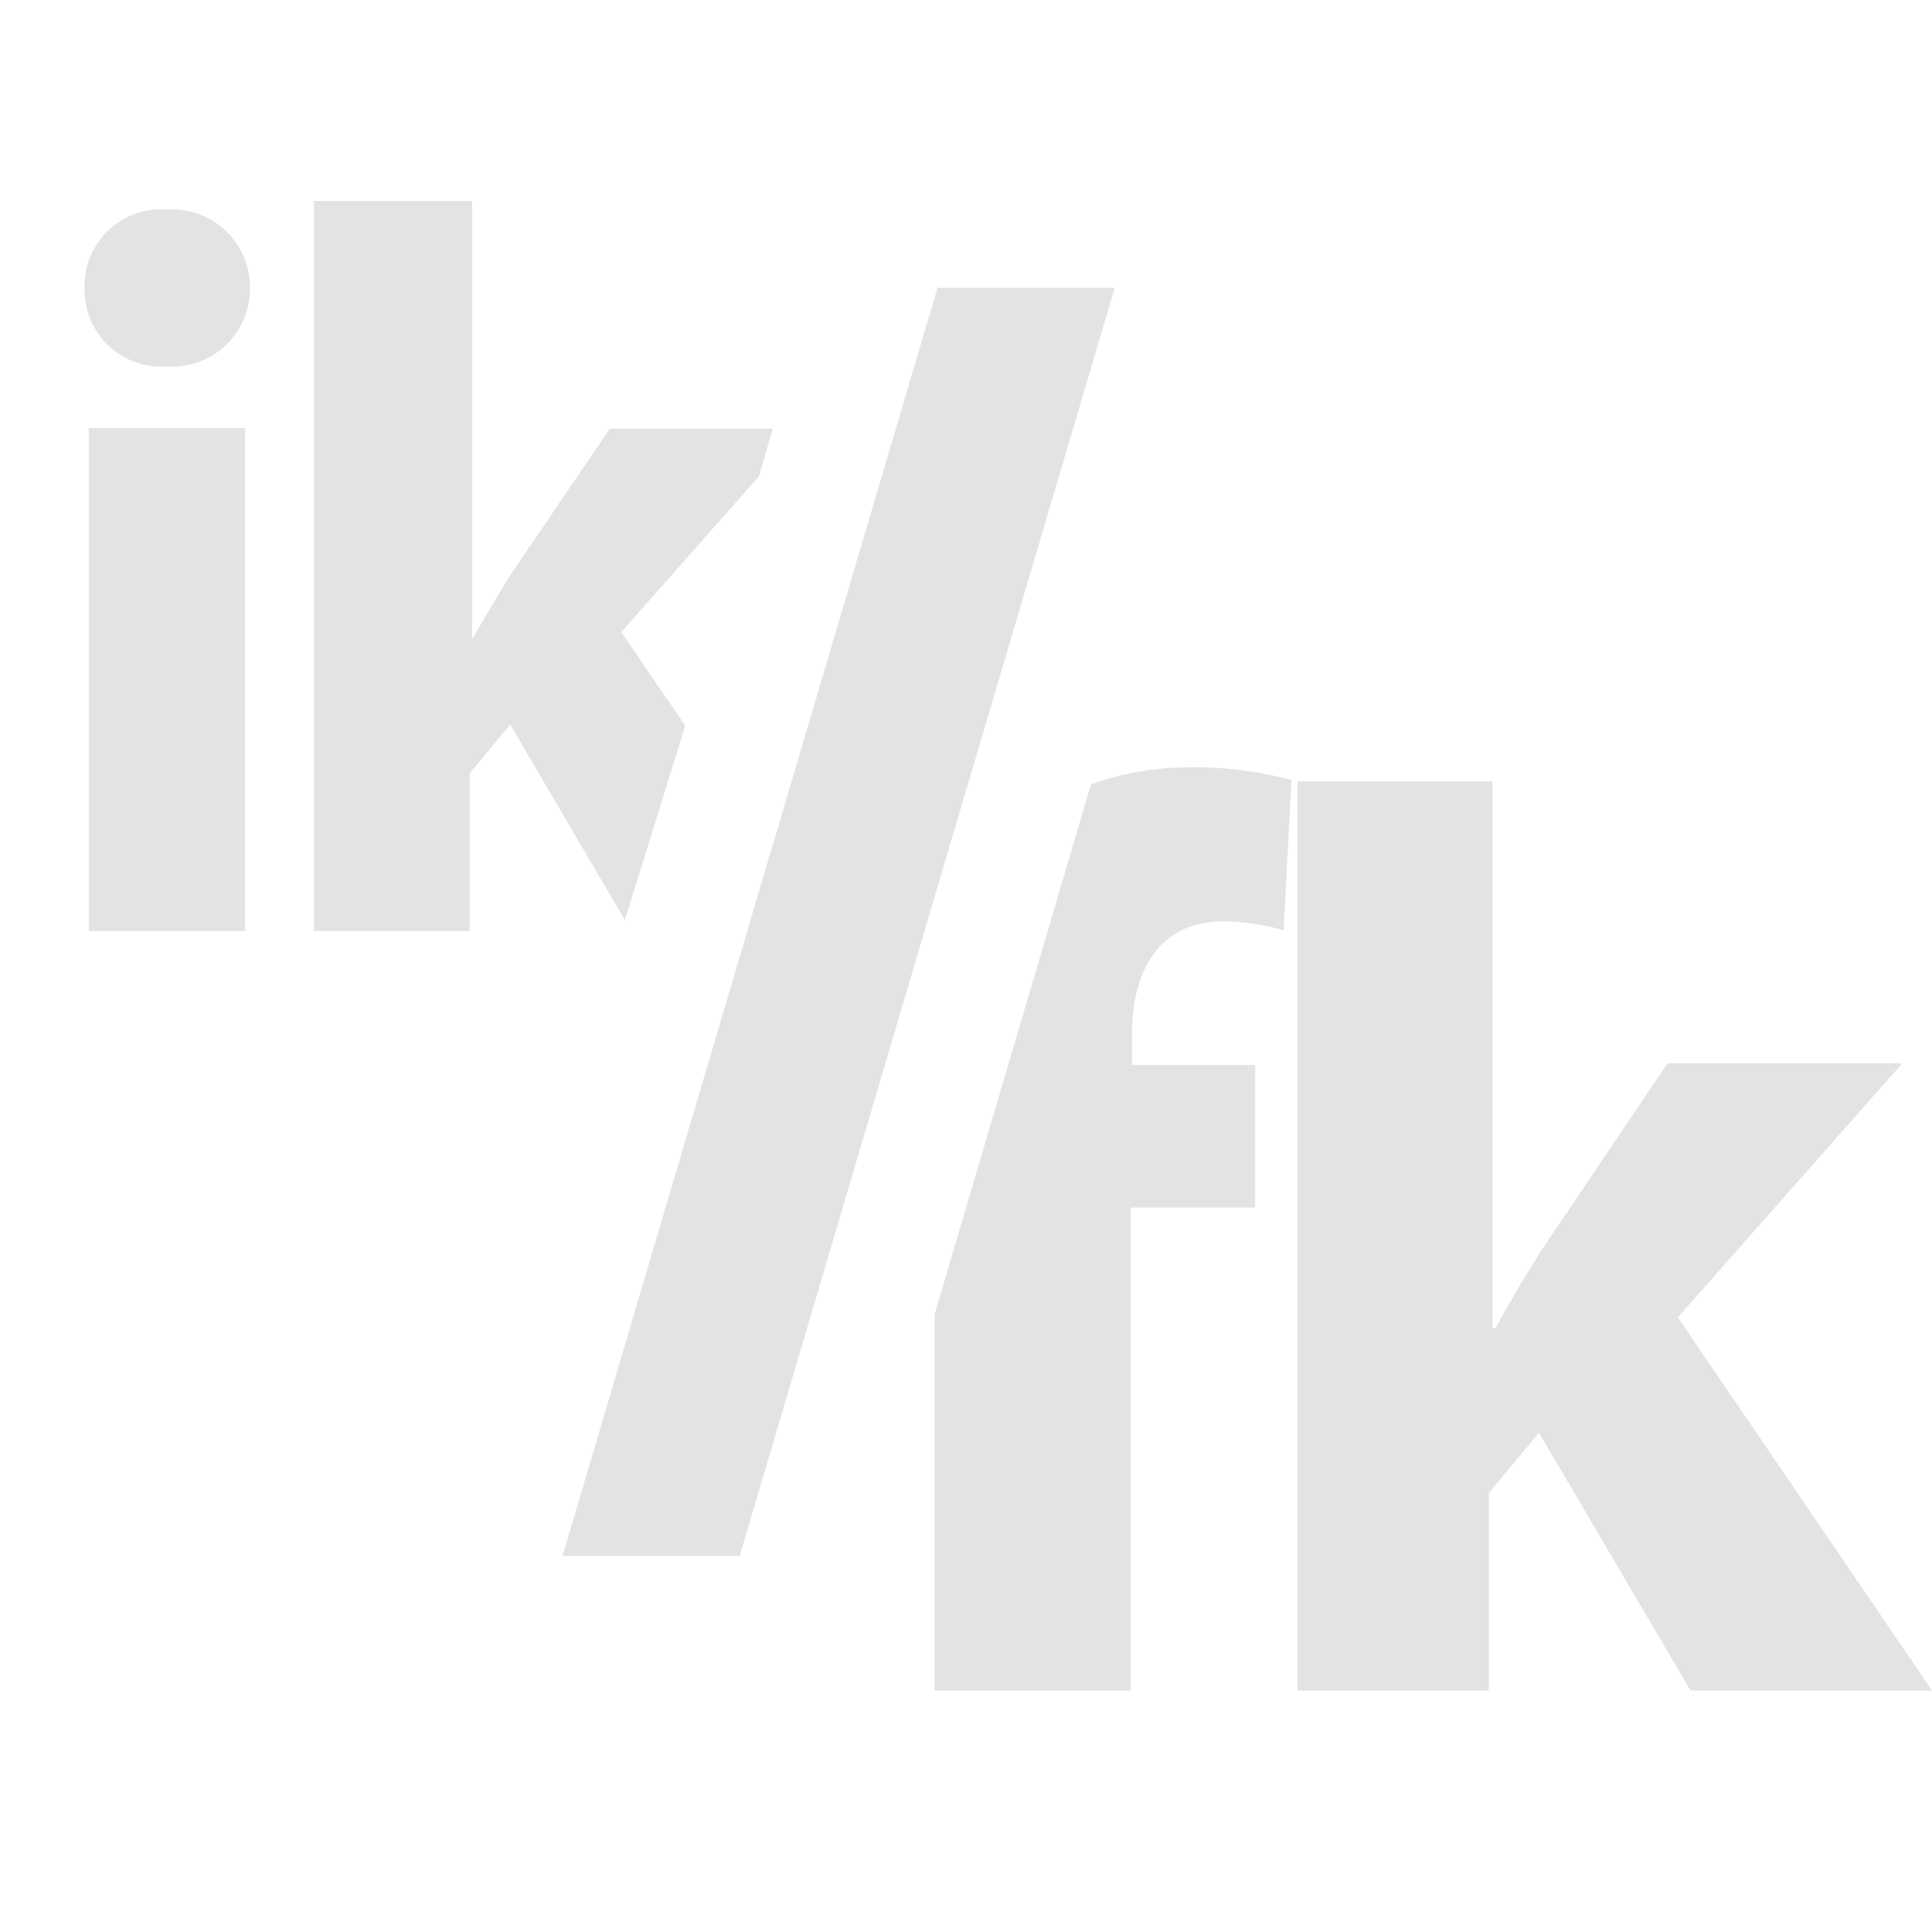 <svg id="Calque_1" data-name="Calque 1" xmlns="http://www.w3.org/2000/svg" viewBox="0 0 32 32"><defs><style>.cls-1{fill:#e3e3e3;}</style></defs><title>ikfk_l</title><path class="cls-1" d="M4.14,4.78A1.29,1.29,0,0,1,2.75,6.07,1.27,1.27,0,0,1,1.4,4.78,1.27,1.27,0,0,1,2.77,3.47,1.29,1.29,0,0,1,4.14,4.78ZM1.47,15.42V7.09H4.06v8.33Z"/><path class="cls-1" d="M24.72,22h.05c.23-.43.49-.86.74-1.26l2.11-3.13h3.89l-3.72,4.21L32,28h-4l-2.51-4.27-.83,1V28H21.49V12.94h3.23Z"/><path class="cls-1" d="M9.32,25.77l6.21-21h2.93l-6.21,21Z"/><path class="cls-1" d="M20.26,15.26a3.59,3.59,0,0,1,1,.15l.13-2.49a6.14,6.14,0,0,0-1.72-.21,4.82,4.82,0,0,0-1.6.28l-2.59,8.78V28h3.25V20h2.06V17.64H18.75v-.53C18.75,16.09,19.2,15.26,20.26,15.26Z"/><path class="cls-1" d="M9.32,25.77l6.21-21h2.93l-6.21,21Z"/><polygon class="cls-1" points="13.64 15.42 12.76 14.13 12.38 15.42 13.64 15.42"/><path class="cls-1" d="M7.78,12.81,8.45,12l1.9,3.24,1-3.22-1.06-1.55,2.28-2.58.23-.79H10.1L8.41,9.59c-.2.33-.4.67-.59,1h0V3.33H5.2V15.42H7.78Z"/></svg>